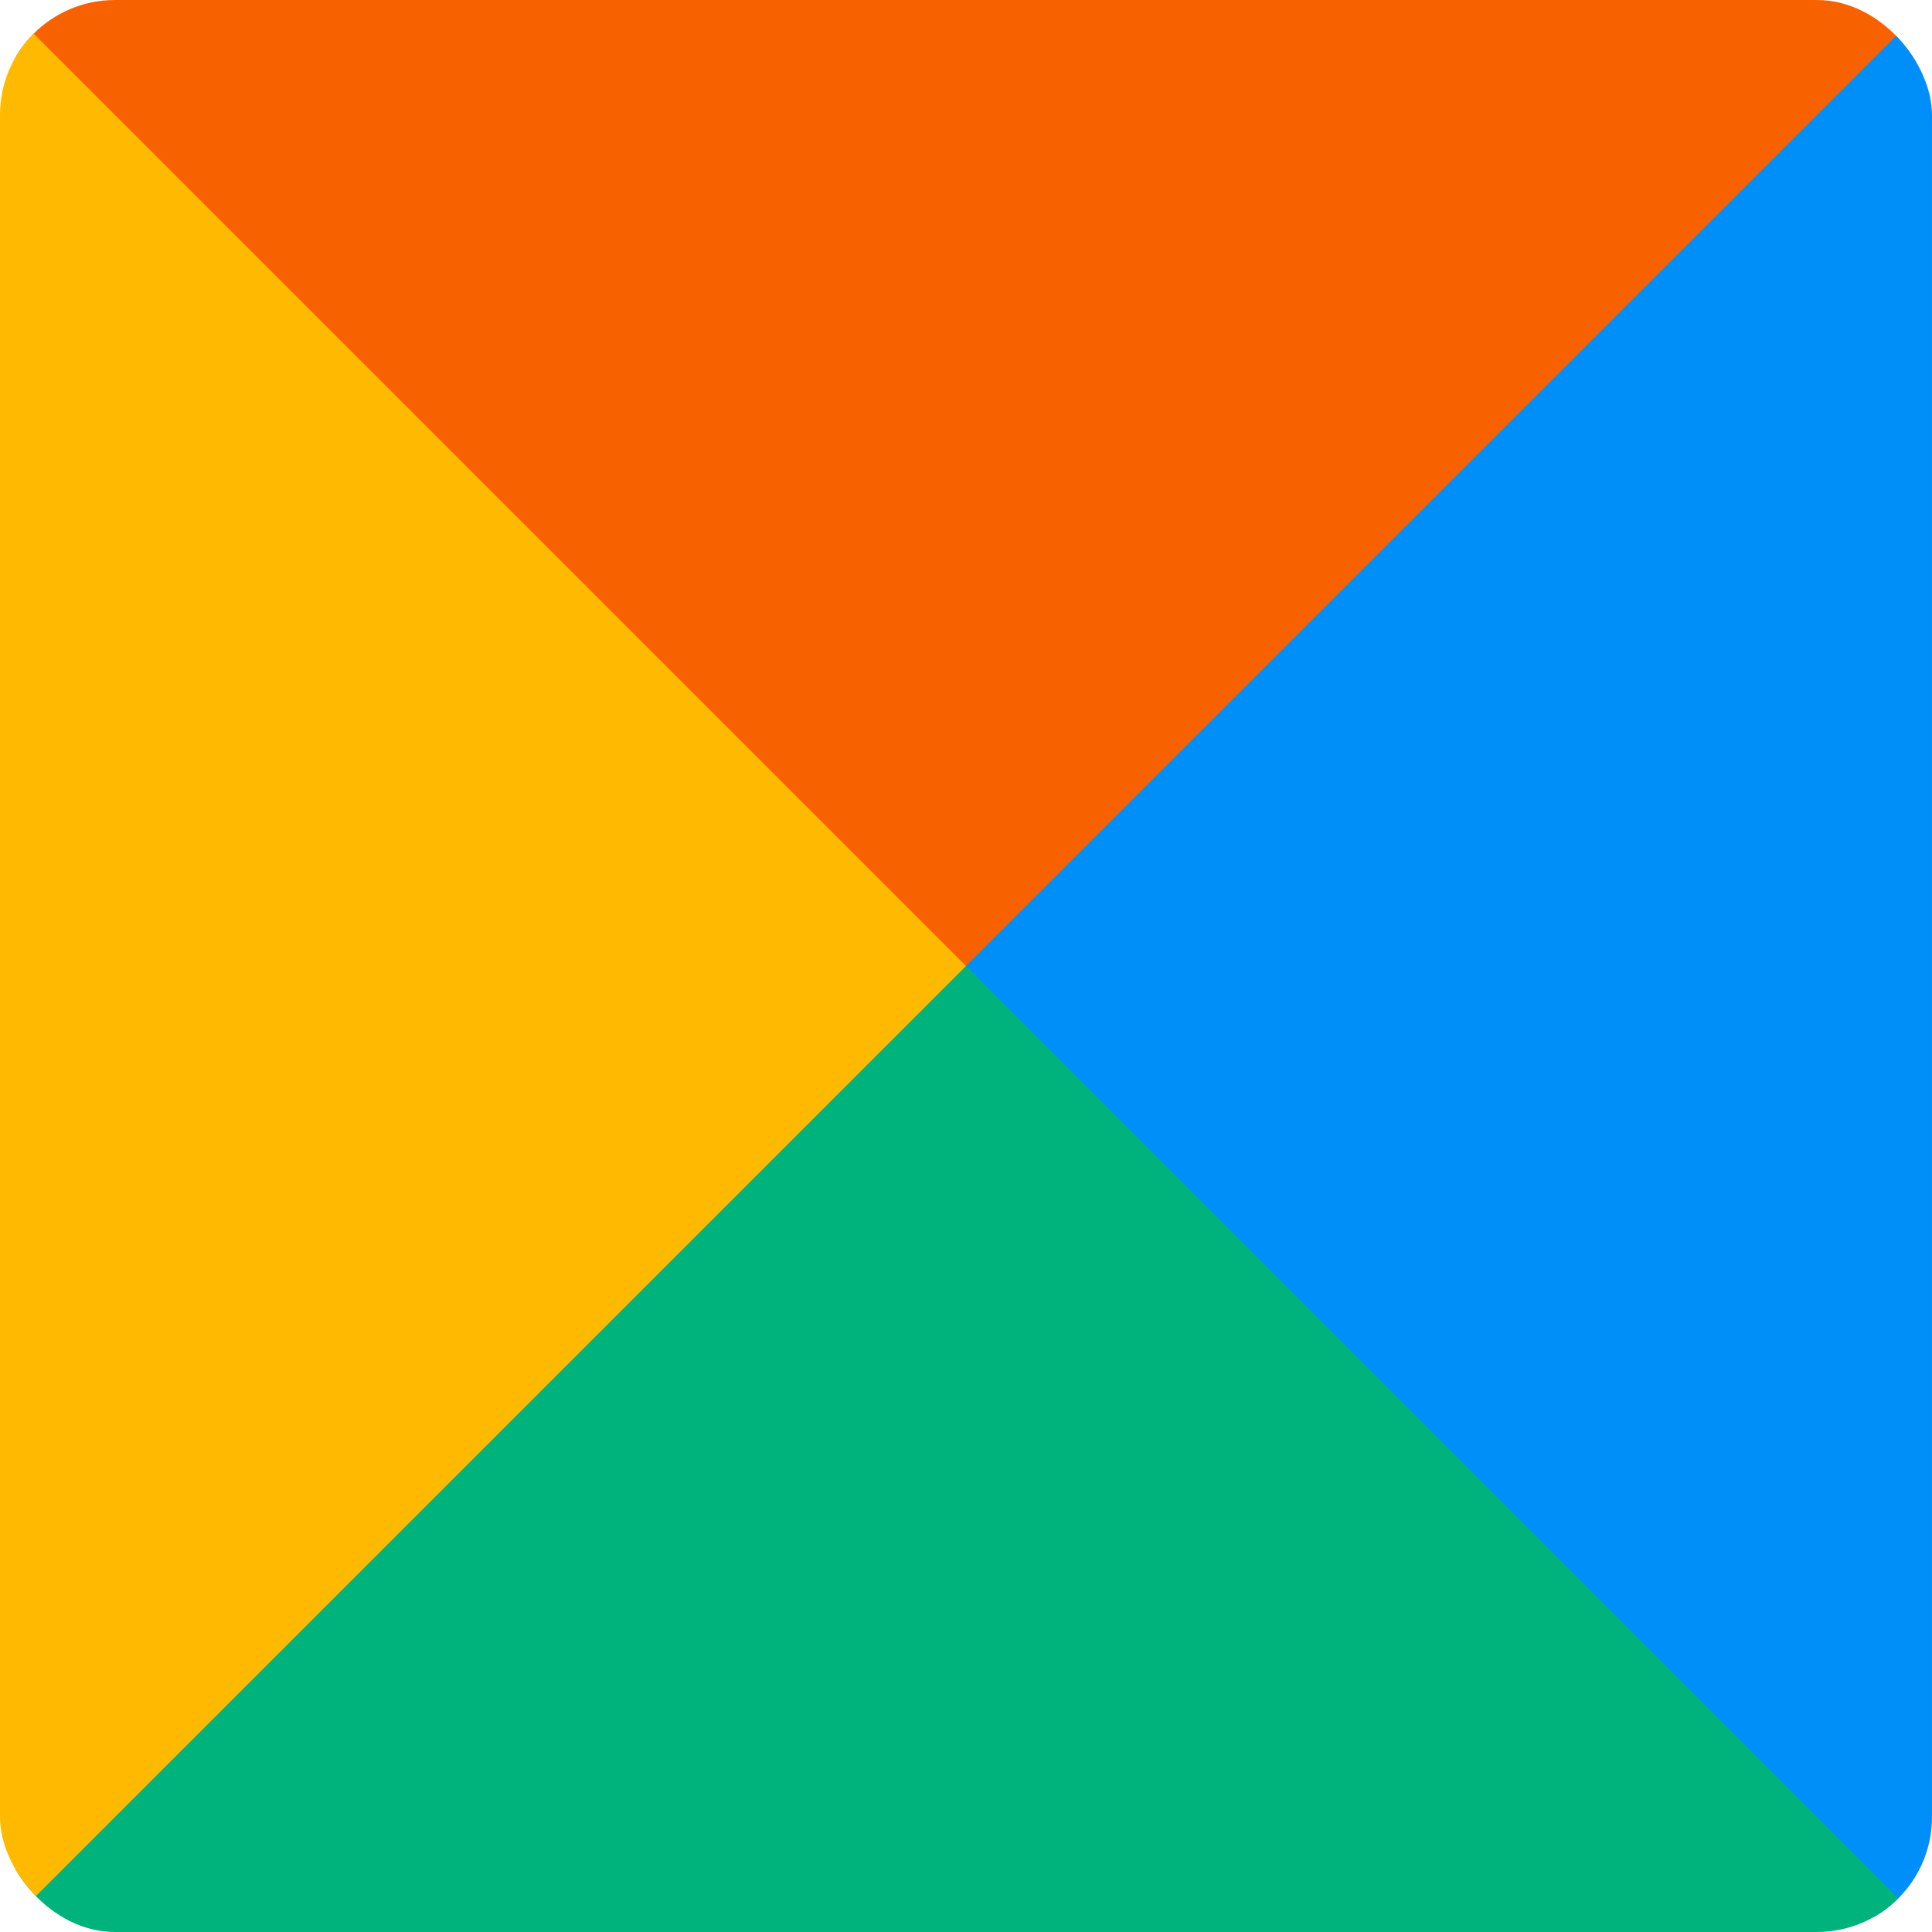 <svg xmlns="http://www.w3.org/2000/svg" width="28.065" height="28.065"><defs><clipPath id="a" clipPathUnits="userSpaceOnUse"><rect width=".992" height=".992" x=".004" y=".004" rx=".059" ry=".059" style="stroke-width:.02"/></clipPath></defs><g clip-path="url(#a)" transform="translate(-.113 -.113) scale(28.291)"><path fill="#f86100" d="M0 0h1L.833.5H.167Z"/><path fill="#008ff9" d="M1 0v1L.5.833V.5Z"/><path fill="#00b37d" d="M1 1H0L.167.5H.5Z"/><path fill="#ffba00" d="M0 1V0l.5.5z"/></g></svg>